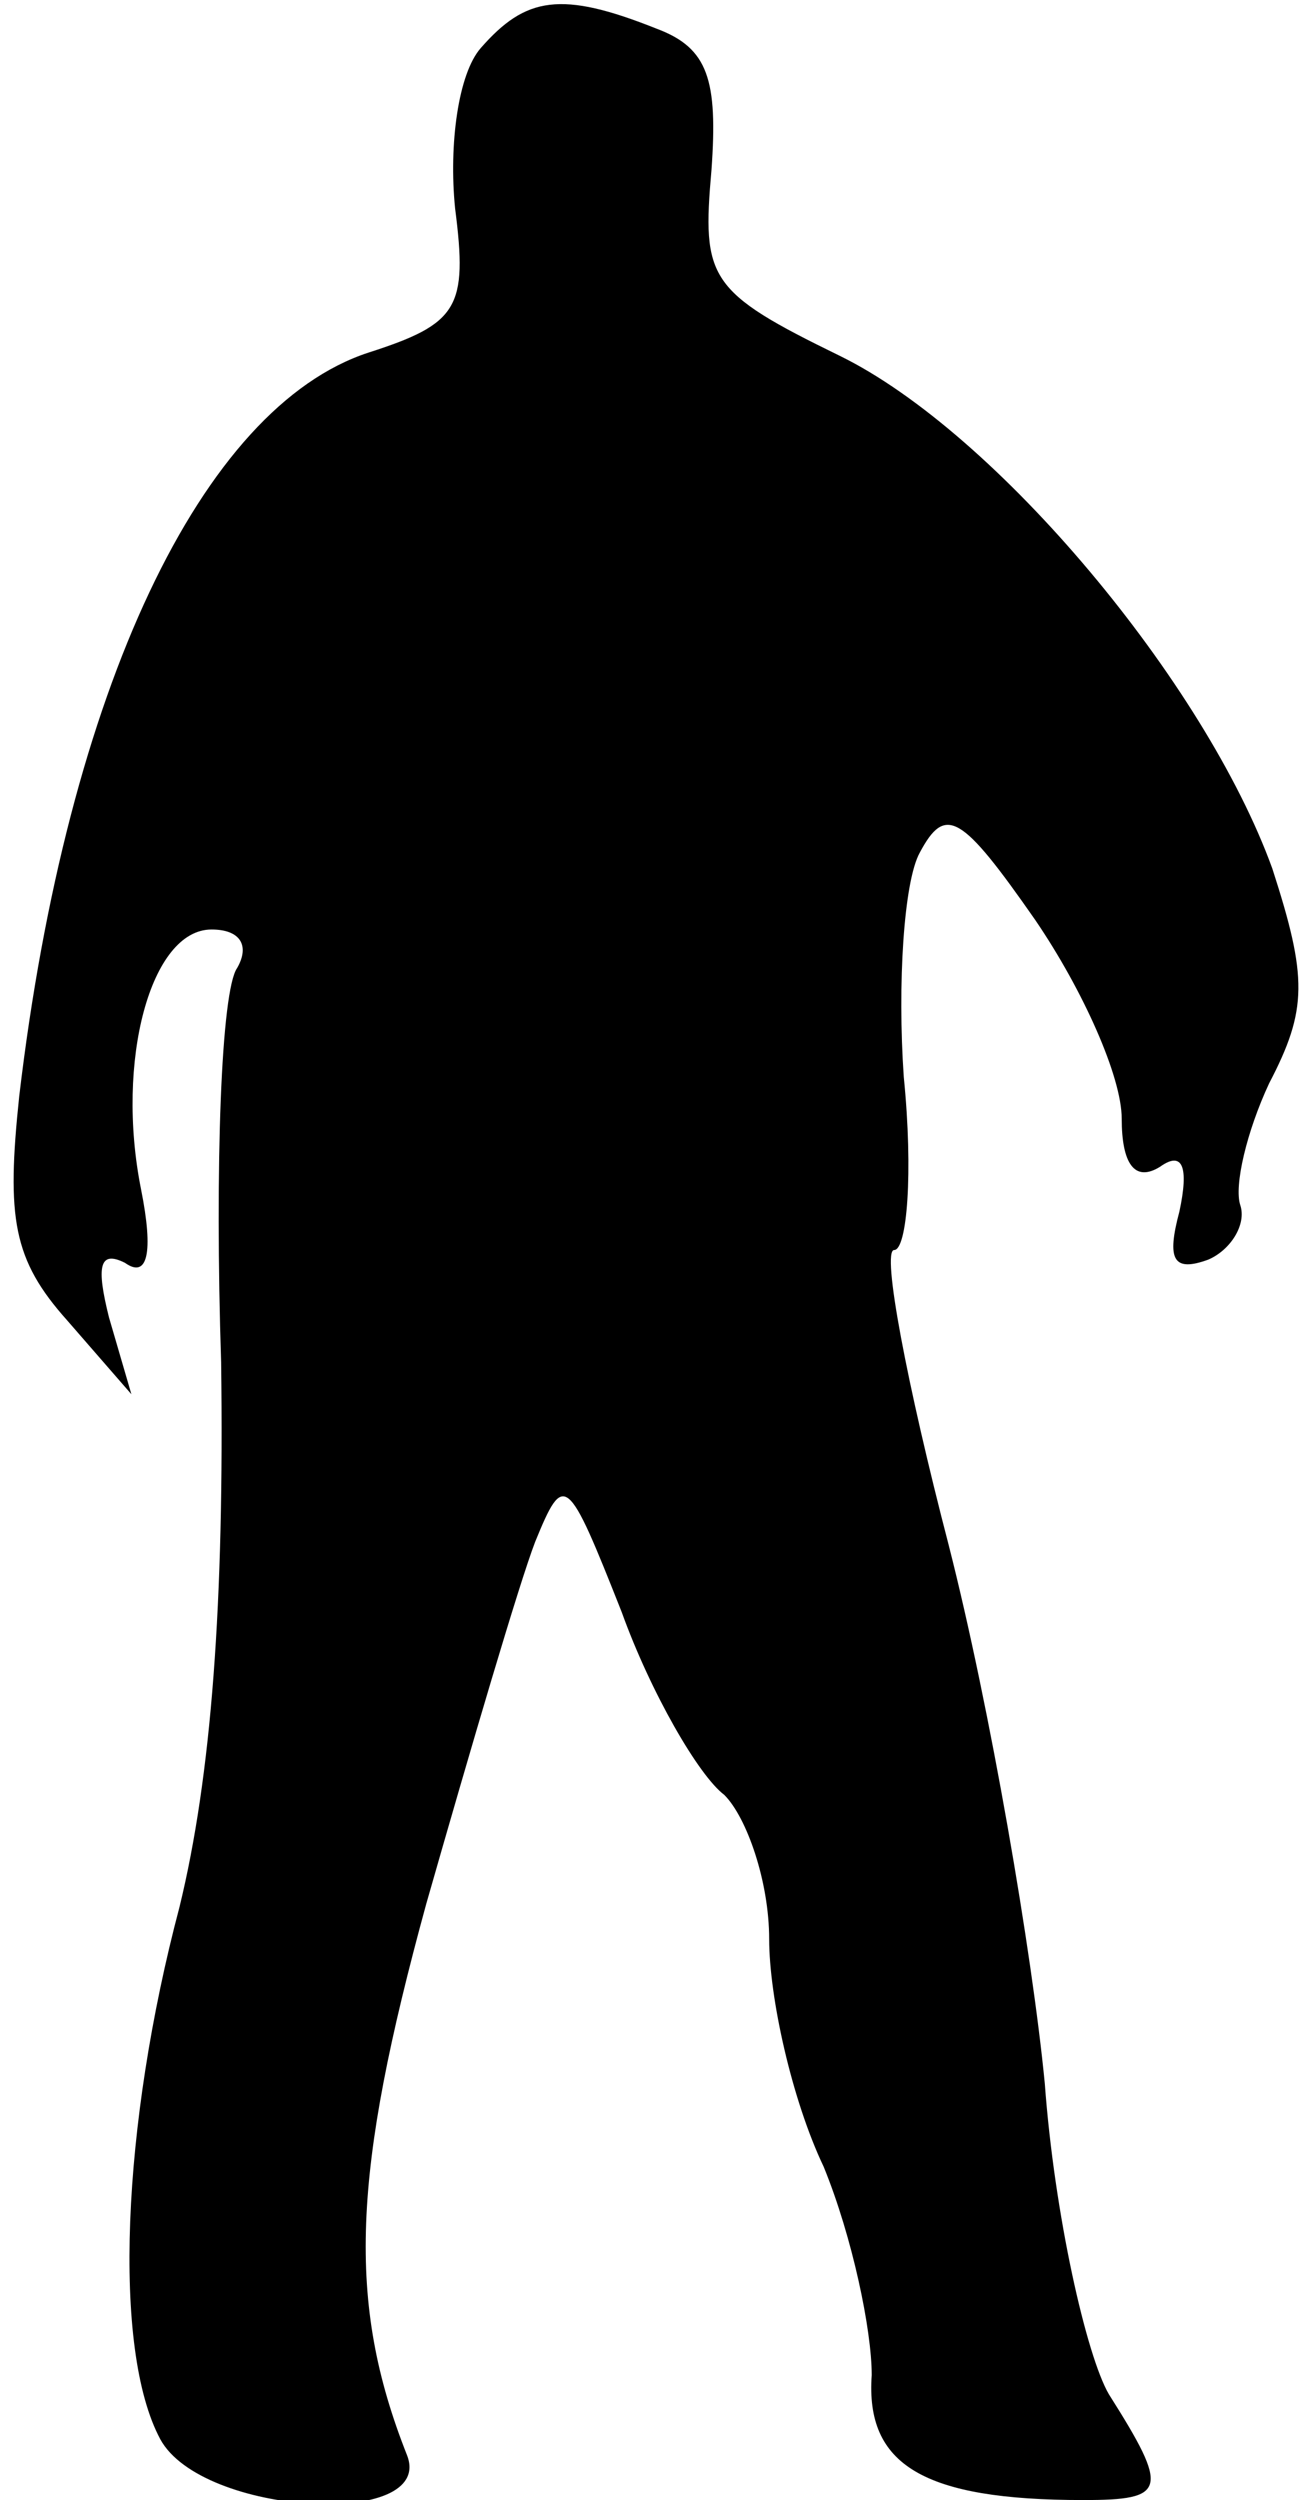 <?xml version="1.0" standalone="no"?>
<!DOCTYPE svg PUBLIC "-//W3C//DTD SVG 20010904//EN"
 "http://www.w3.org/TR/2001/REC-SVG-20010904/DTD/svg10.dtd">
<svg version="1.0" xmlns="http://www.w3.org/2000/svg"
 width="41pt" height="78pt" viewBox="0 0 41 78"
 preserveAspectRatio="xMidYMid meet">
<g transform="translate(0,78) scale(0.1,-0.1)"
fill="#000000" stroke="none">
<path fill="#000000" stroke="none" d="M150 765 c-7 -8 -10 -30 -8 -50 4 -31
1 -36 -27 -45 -52 -17 -94 -105 -109 -232 -4 -38 -2 -51 15 -70 l20 -23 -7 24
c-4 16 -3 21 5 17 7 -5 9 3 5 23 -8 40 3 81 22 81 9 0 12 -5 8 -12 -5 -7 -7
-62 -5 -123 1 -75 -3 -129 -13 -170 -18 -68 -21 -138 -6 -166 13 -24 86 -28
77 -5 -19 48 -17 88 6 172 14 49 29 100 34 113 9 22 10 21 27 -22 9 -25 24
-51 32 -57 7 -7 14 -27 14 -45 0 -18 7 -50 17 -71 9 -22 15 -51 15 -65 -2 -28
16 -39 66 -39 26 0 27 3 8 33 -7 12 -17 56 -20 97 -4 41 -17 117 -30 168 -13
50 -21 92 -17 92 4 0 6 24 3 54 -2 29 0 61 5 70 8 15 13 12 36 -21 15 -22 27
-49 27 -62 0 -14 4 -20 12 -15 7 5 9 0 6 -14 -4 -15 -2 -19 9 -15 7 3 12 11
10 17 -2 6 2 23 9 38 12 23 12 33 1 67 -21 58 -86 136 -135 160 -41 20 -43 24
-40 58 2 28 -1 38 -17 44 -30 12 -41 10 -55 -6z"/>
</g>
</svg>
